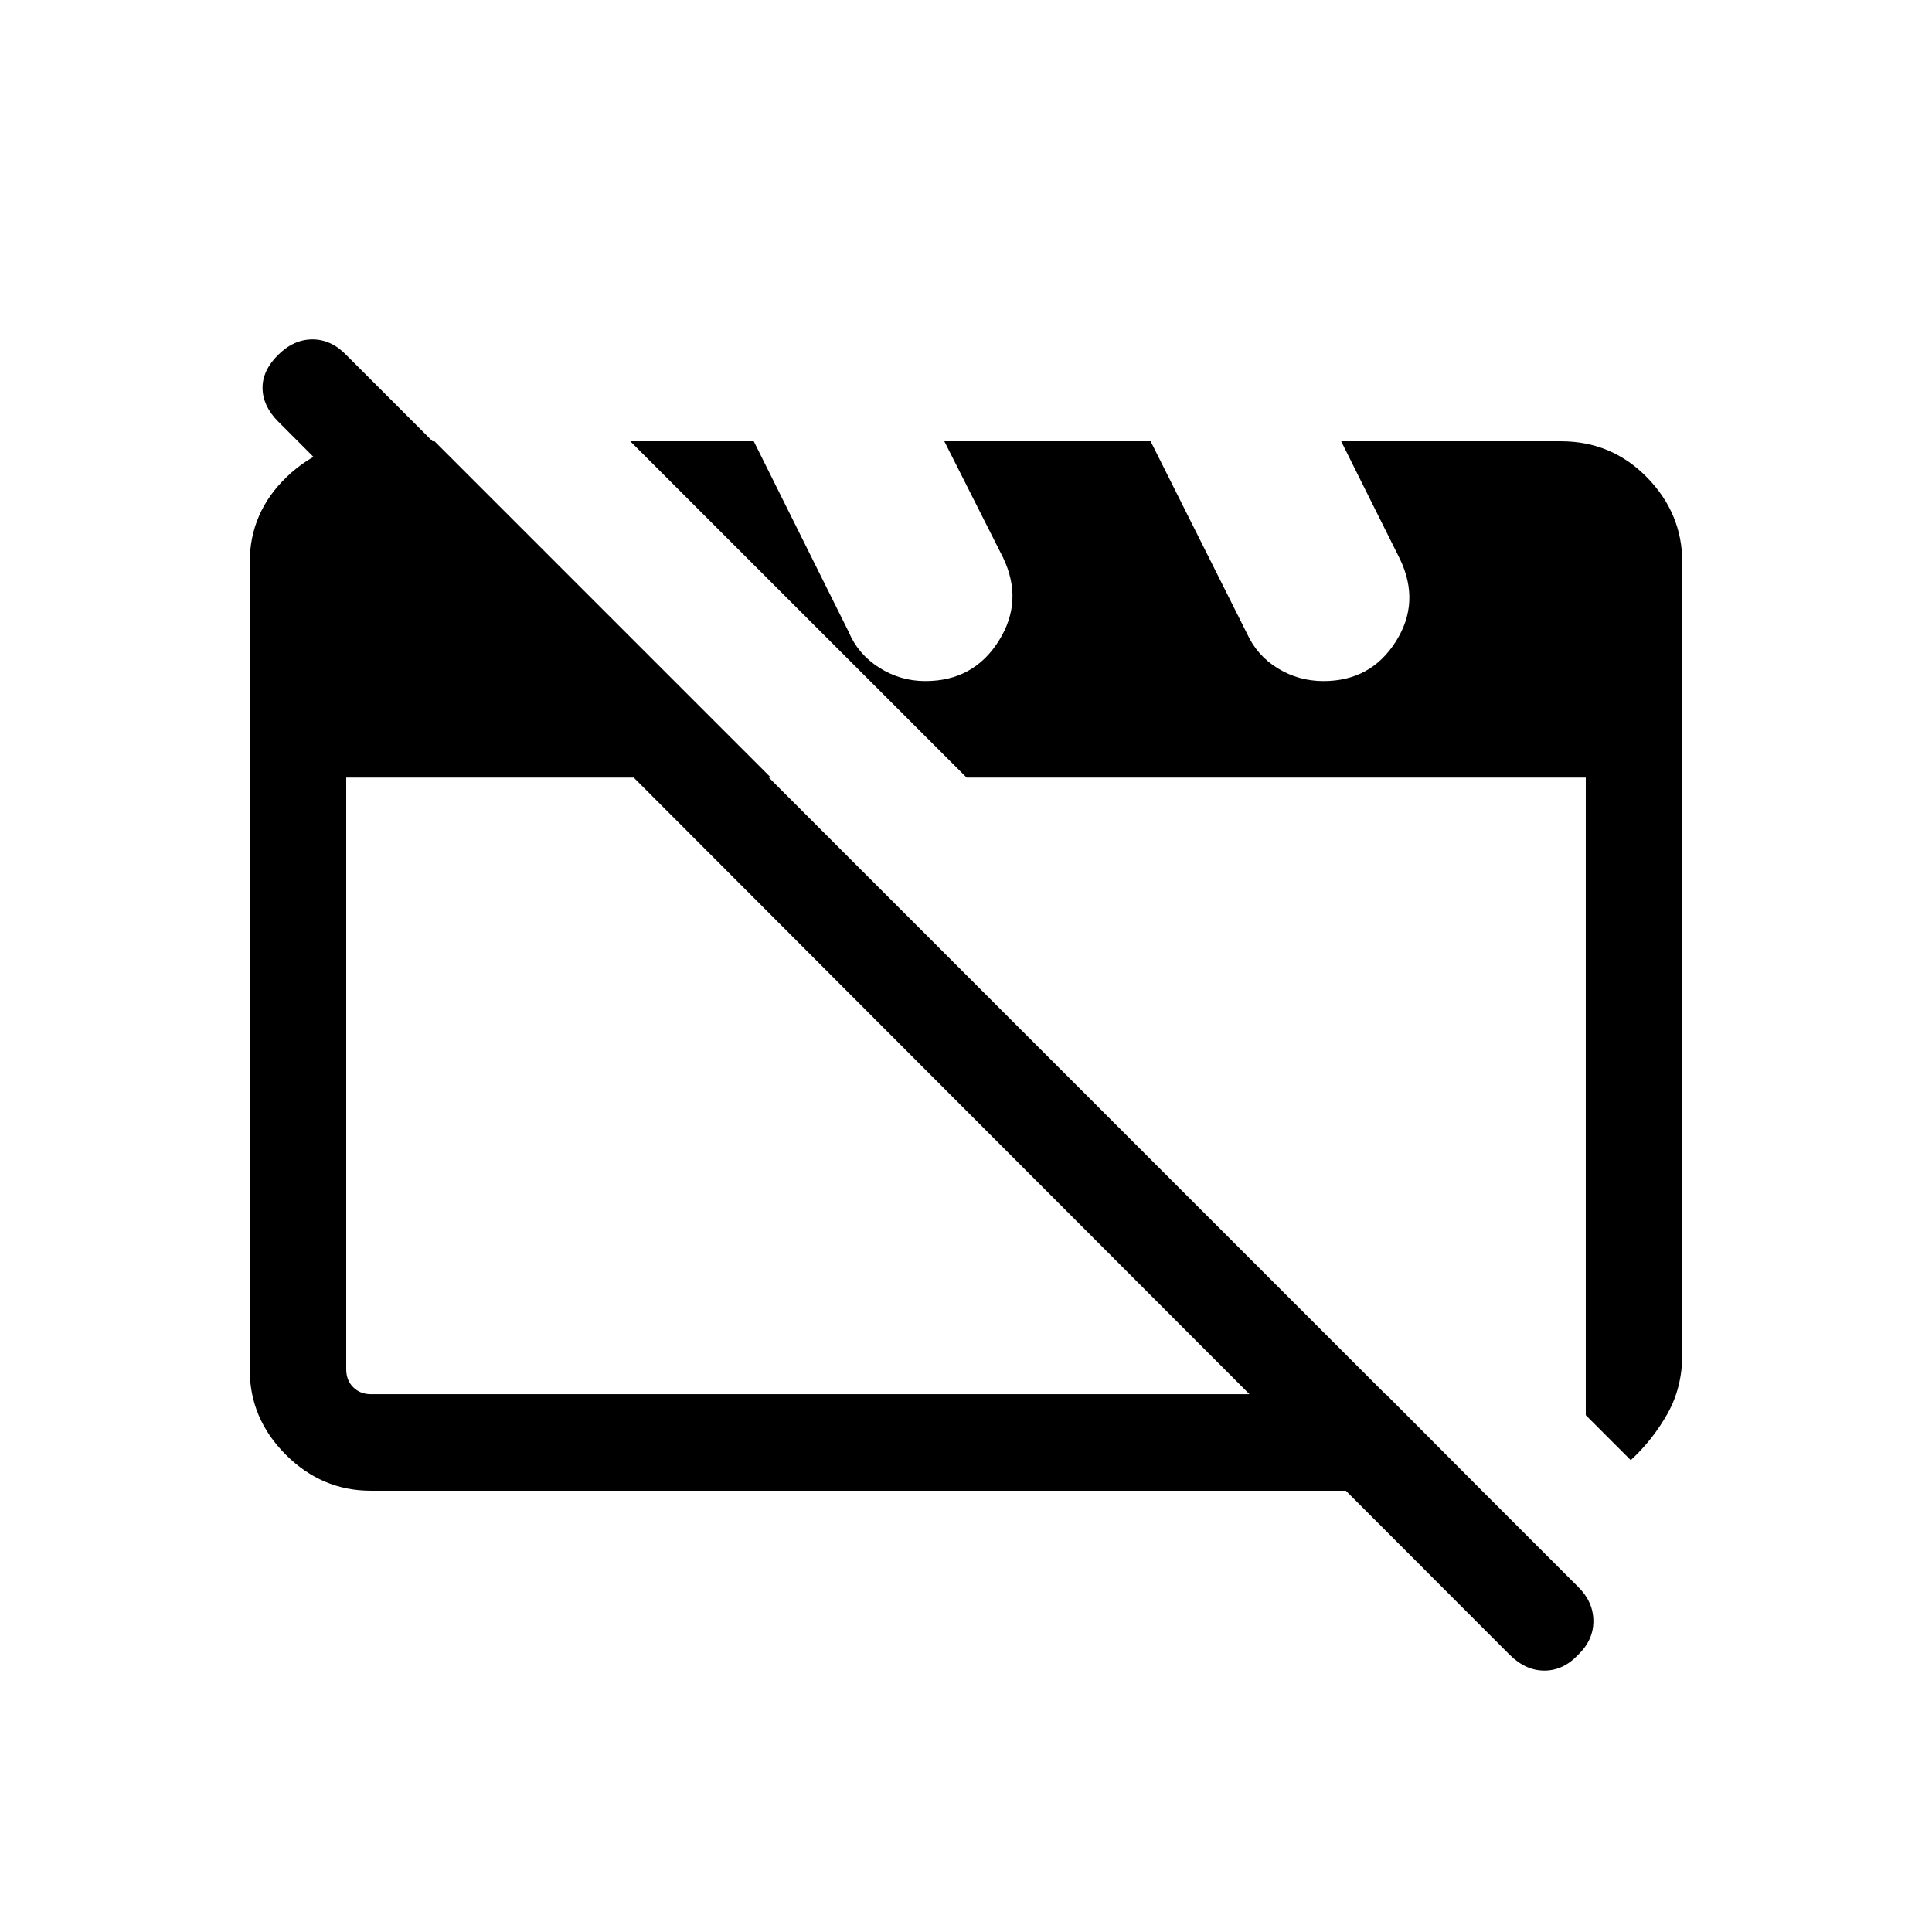 <svg xmlns="http://www.w3.org/2000/svg" height="20" viewBox="0 -960 960 960" width="20"><path d="M184.3-219.27q-24.39 0-42.31-17.92-17.91-17.91-17.91-42.27v-401q0-24.96 18.45-42.61 18.46-17.66 43.82-17.66h29.57l167.12 167.11h-211v294.08q0 5.39 3.46 8.85t8.85 3.46h504.27l47.76 47.96H184.3Zm626.01-15.19-22.35-22.35v-316.81H480.31L313.19-740.73h61.35l47.19 94.77q4.6 11 15.1 17.69 10.51 6.69 22.99 6.69 23.91 0 36.45-19.94 12.54-19.94 2.04-41.63l-29.08-57.58h102.5l47.85 95.44q5.04 11.1 15.39 17.41 10.35 6.3 22.67 6.3 23.49 0 35.92-19.62 12.44-19.63 1.94-41.26l-29.08-58.27h109.23q25.14 0 42.71 17.92 17.56 17.91 17.56 42.26v393.39q0 16.56-7.36 29.63-7.37 13.07-18.25 23.07Zm-60.24 96.63L138.2-750.56q-7.54-7.56-7.74-16.36-.19-8.81 7.62-16.62 7.81-7.81 17.18-7.81 9.38 0 16.9 7.85l611.95 611.95q7.54 7.37 7.64 16.89.1 9.52-7.62 16.97-7.37 7.8-16.75 7.8-9.38 0-17.31-7.94ZM467.35-420.42Zm167.57 4.96Z"/></svg>